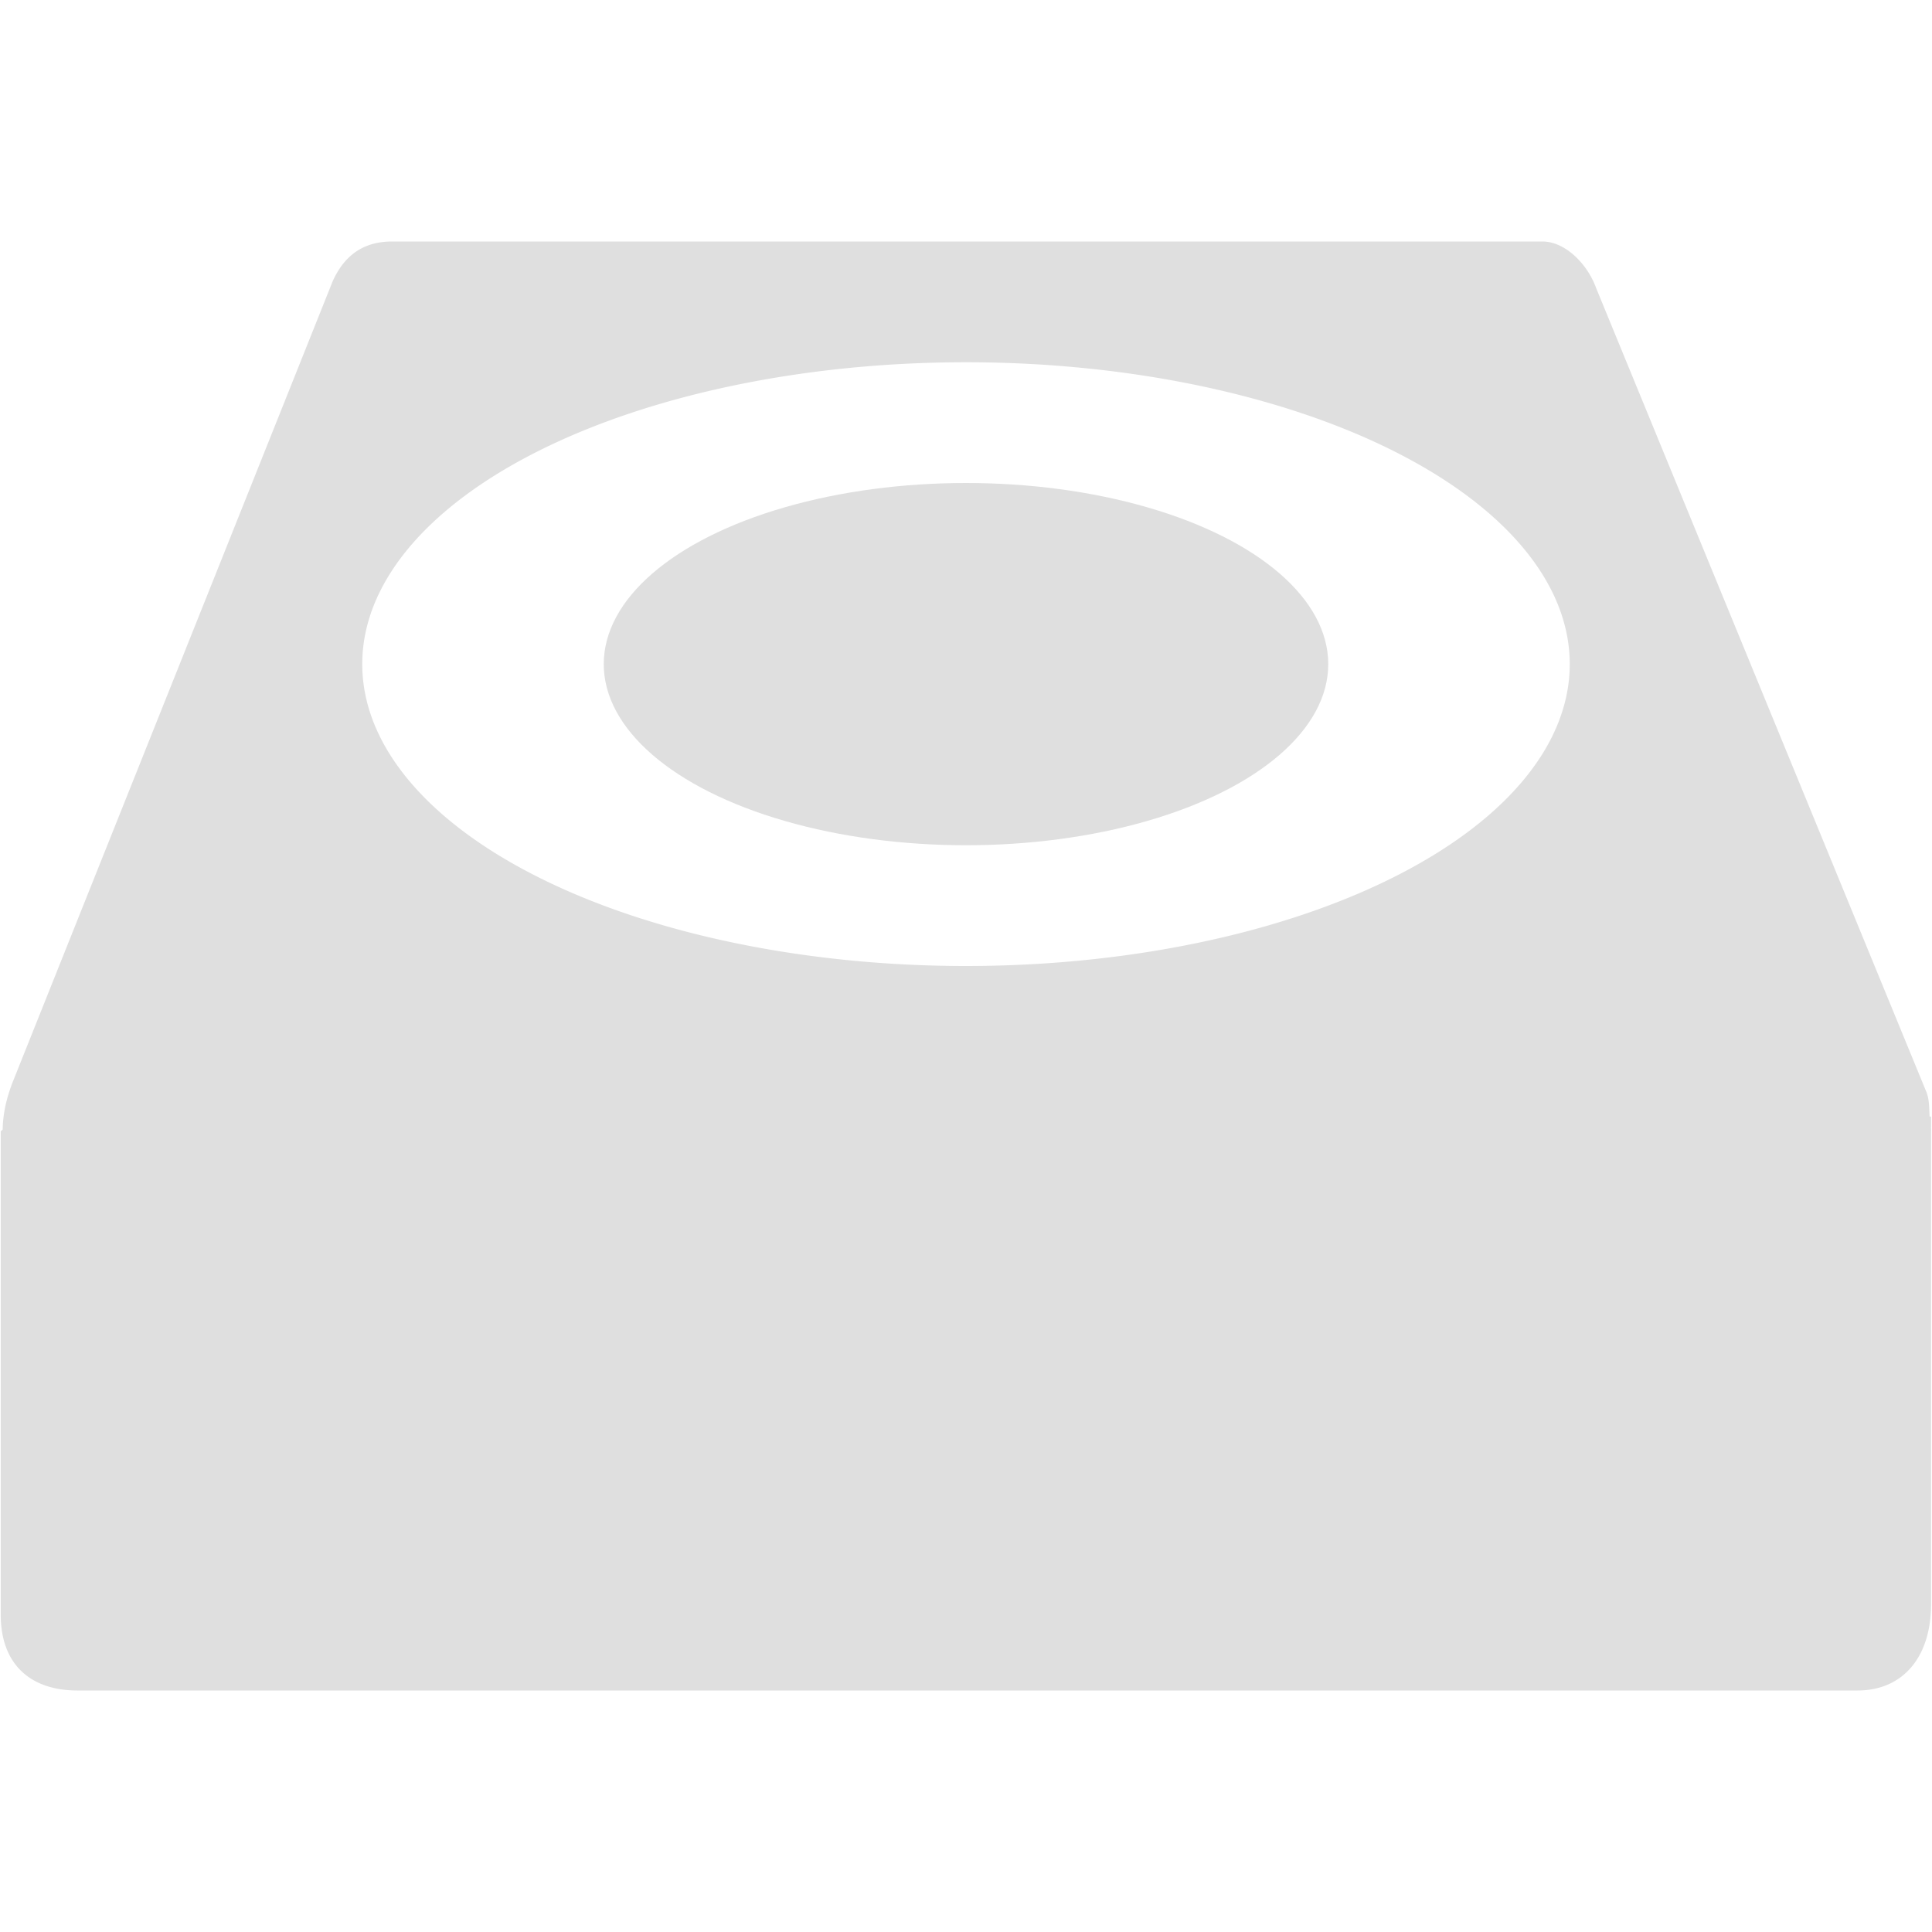 <svg width="16" height="16" version="1.1" xmlns="http://www.w3.org/2000/svg">
<defs>
<style id="current-color-scheme" type="text/css">.ColorScheme-Text { color:#444444; } .ColorScheme-Highlight { color:#4285f4; }</style>
</defs>
<path d="m3.067 2.003c-0.239 0-0.394 0.112-0.49 0.326-4e-7 0-2.472 6.618-2.472 6.618s-0.096 0.26-0.096 0.689v3.734c0 0.419 0.251 0.629 0.633 0.629h14.736c0.376 0 0.609-0.278 0.609-0.713v-3.734s0.04-0.298-0.036-0.508l-2.567-6.654c-0.071-0.198-0.243-0.382-0.43-0.387z" fill="none"/>
<path d="m3.246 2c-0.239 0-0.397 0.118-0.492 0.332l-2.644 6.617c-0.062 0.154-0.086 0.288-0.088 0.406l-0.016 0.014v4.002c0 0.419 0.253 0.629 0.635 0.629h14.742c0.376 0 0.609-0.277 0.609-0.713v-3.916c0.002-0.013-8.4e-4 -0.027 0-0.041v-0.082l-0.012-0.002c-0.004-0.066-2.8e-5 -0.13-0.025-0.199l-2.736-6.66c-0.071-0.198-0.251-0.382-0.438-0.387h-9.535zm4.754 1a5 2.5 0 0 1 5 2.5 5 2.5 0 0 1-5 2.5 5 2.5 0 0 1-5-2.5 5 2.5 0 0 1 5-2.5z" fill="#dfdfdf" fill-rule="evenodd"/>
<path d="m3.203 2.179c-0.23 0-0.379 0.108-0.471 0.314-4e-7 0-2.451 6.42-2.451 6.42s-0.092 0.25-0.092 0.664v3.595c0 0.524 0.17 0.63 0.609 0.63h14.401c0.506 0 0.586-0.122 0.586-0.711v-3.595s0.039-0.287-0.034-0.489l-2.519-6.503c-0.068-0.191-0.21-0.32-0.39-0.324z" fill="none"/>
<ellipse cx="8" cy="5.5" rx="3" ry="1.5" color="#000000" fill="#dfdfdf" fill-rule="evenodd"/>
</svg>
